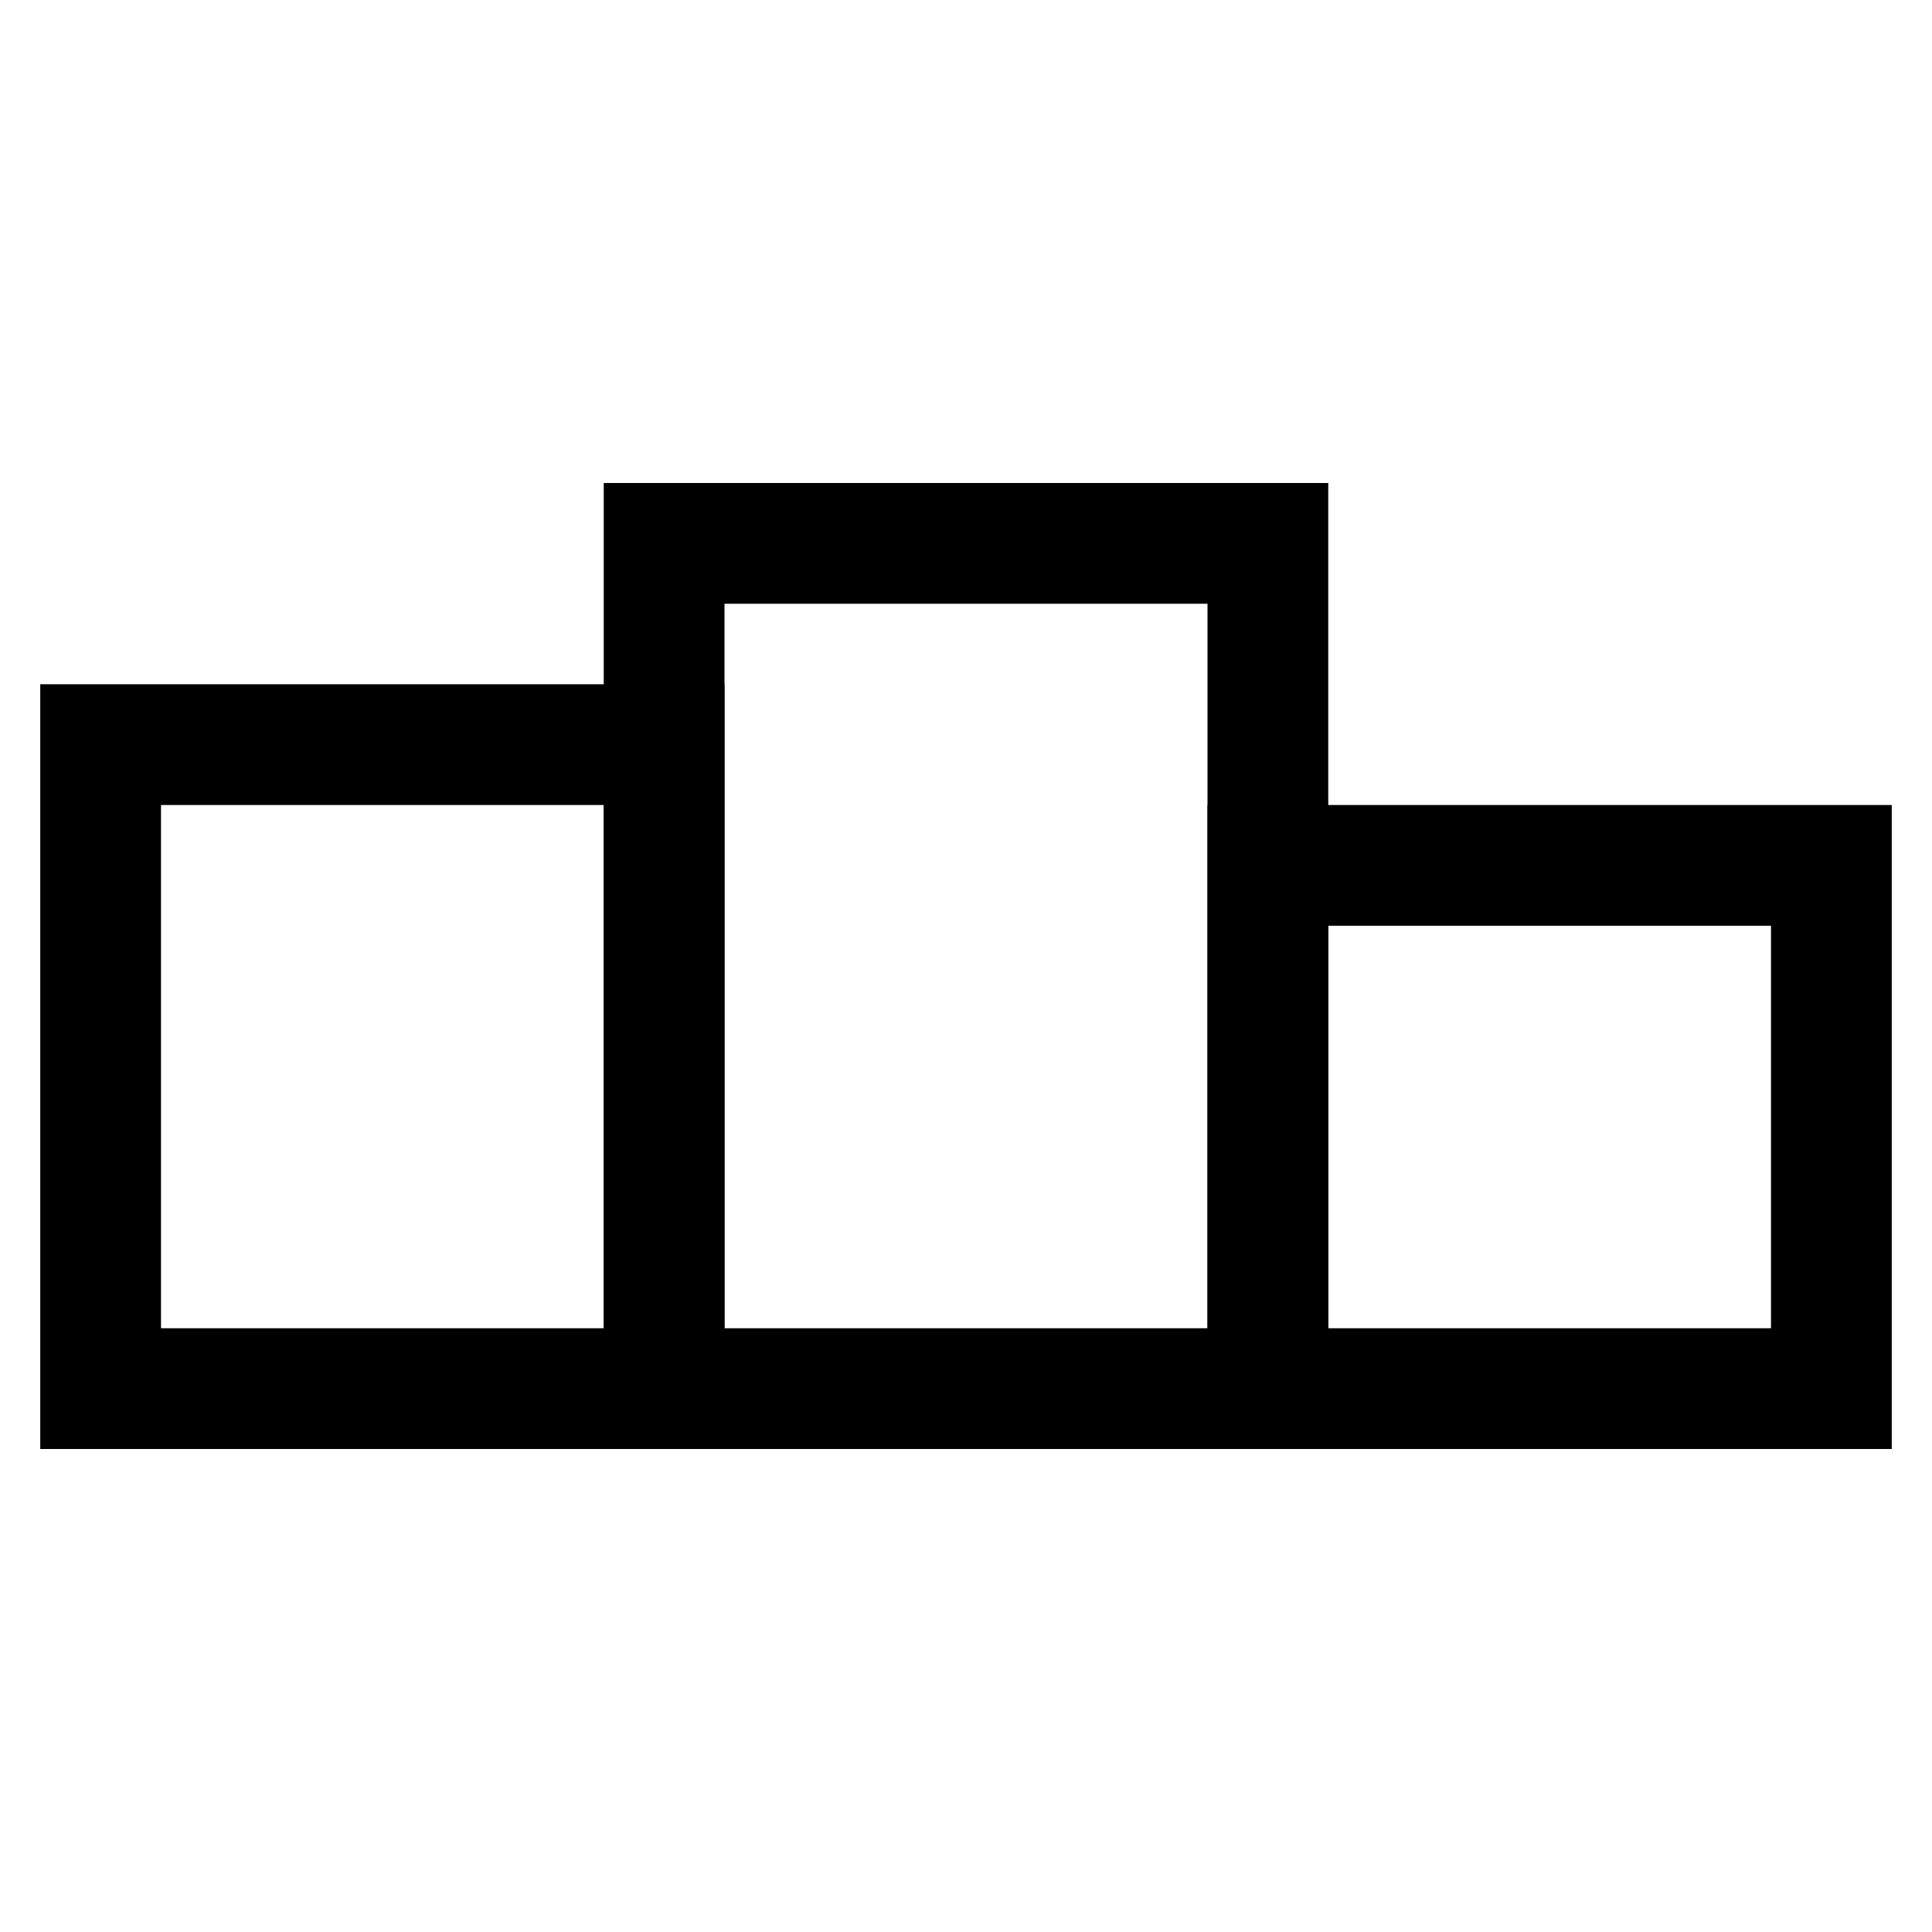 <svg width="24" height="24" viewBox="0 0 24 24" fill="none" xmlns="http://www.w3.org/2000/svg">
<path d="M8.25 6.75H15.75V17.25H12H8.25V6.75Z" stroke="black" stroke-width="1.5"/>
<path d="M1.25 9.25H8.25V17.25H1.25V9.25Z" stroke="black" stroke-width="1.5"/>
<path d="M15.75 10.75H22.75V17.25H15.75V10.75Z" stroke="black" stroke-width="1.5"/>
</svg>
